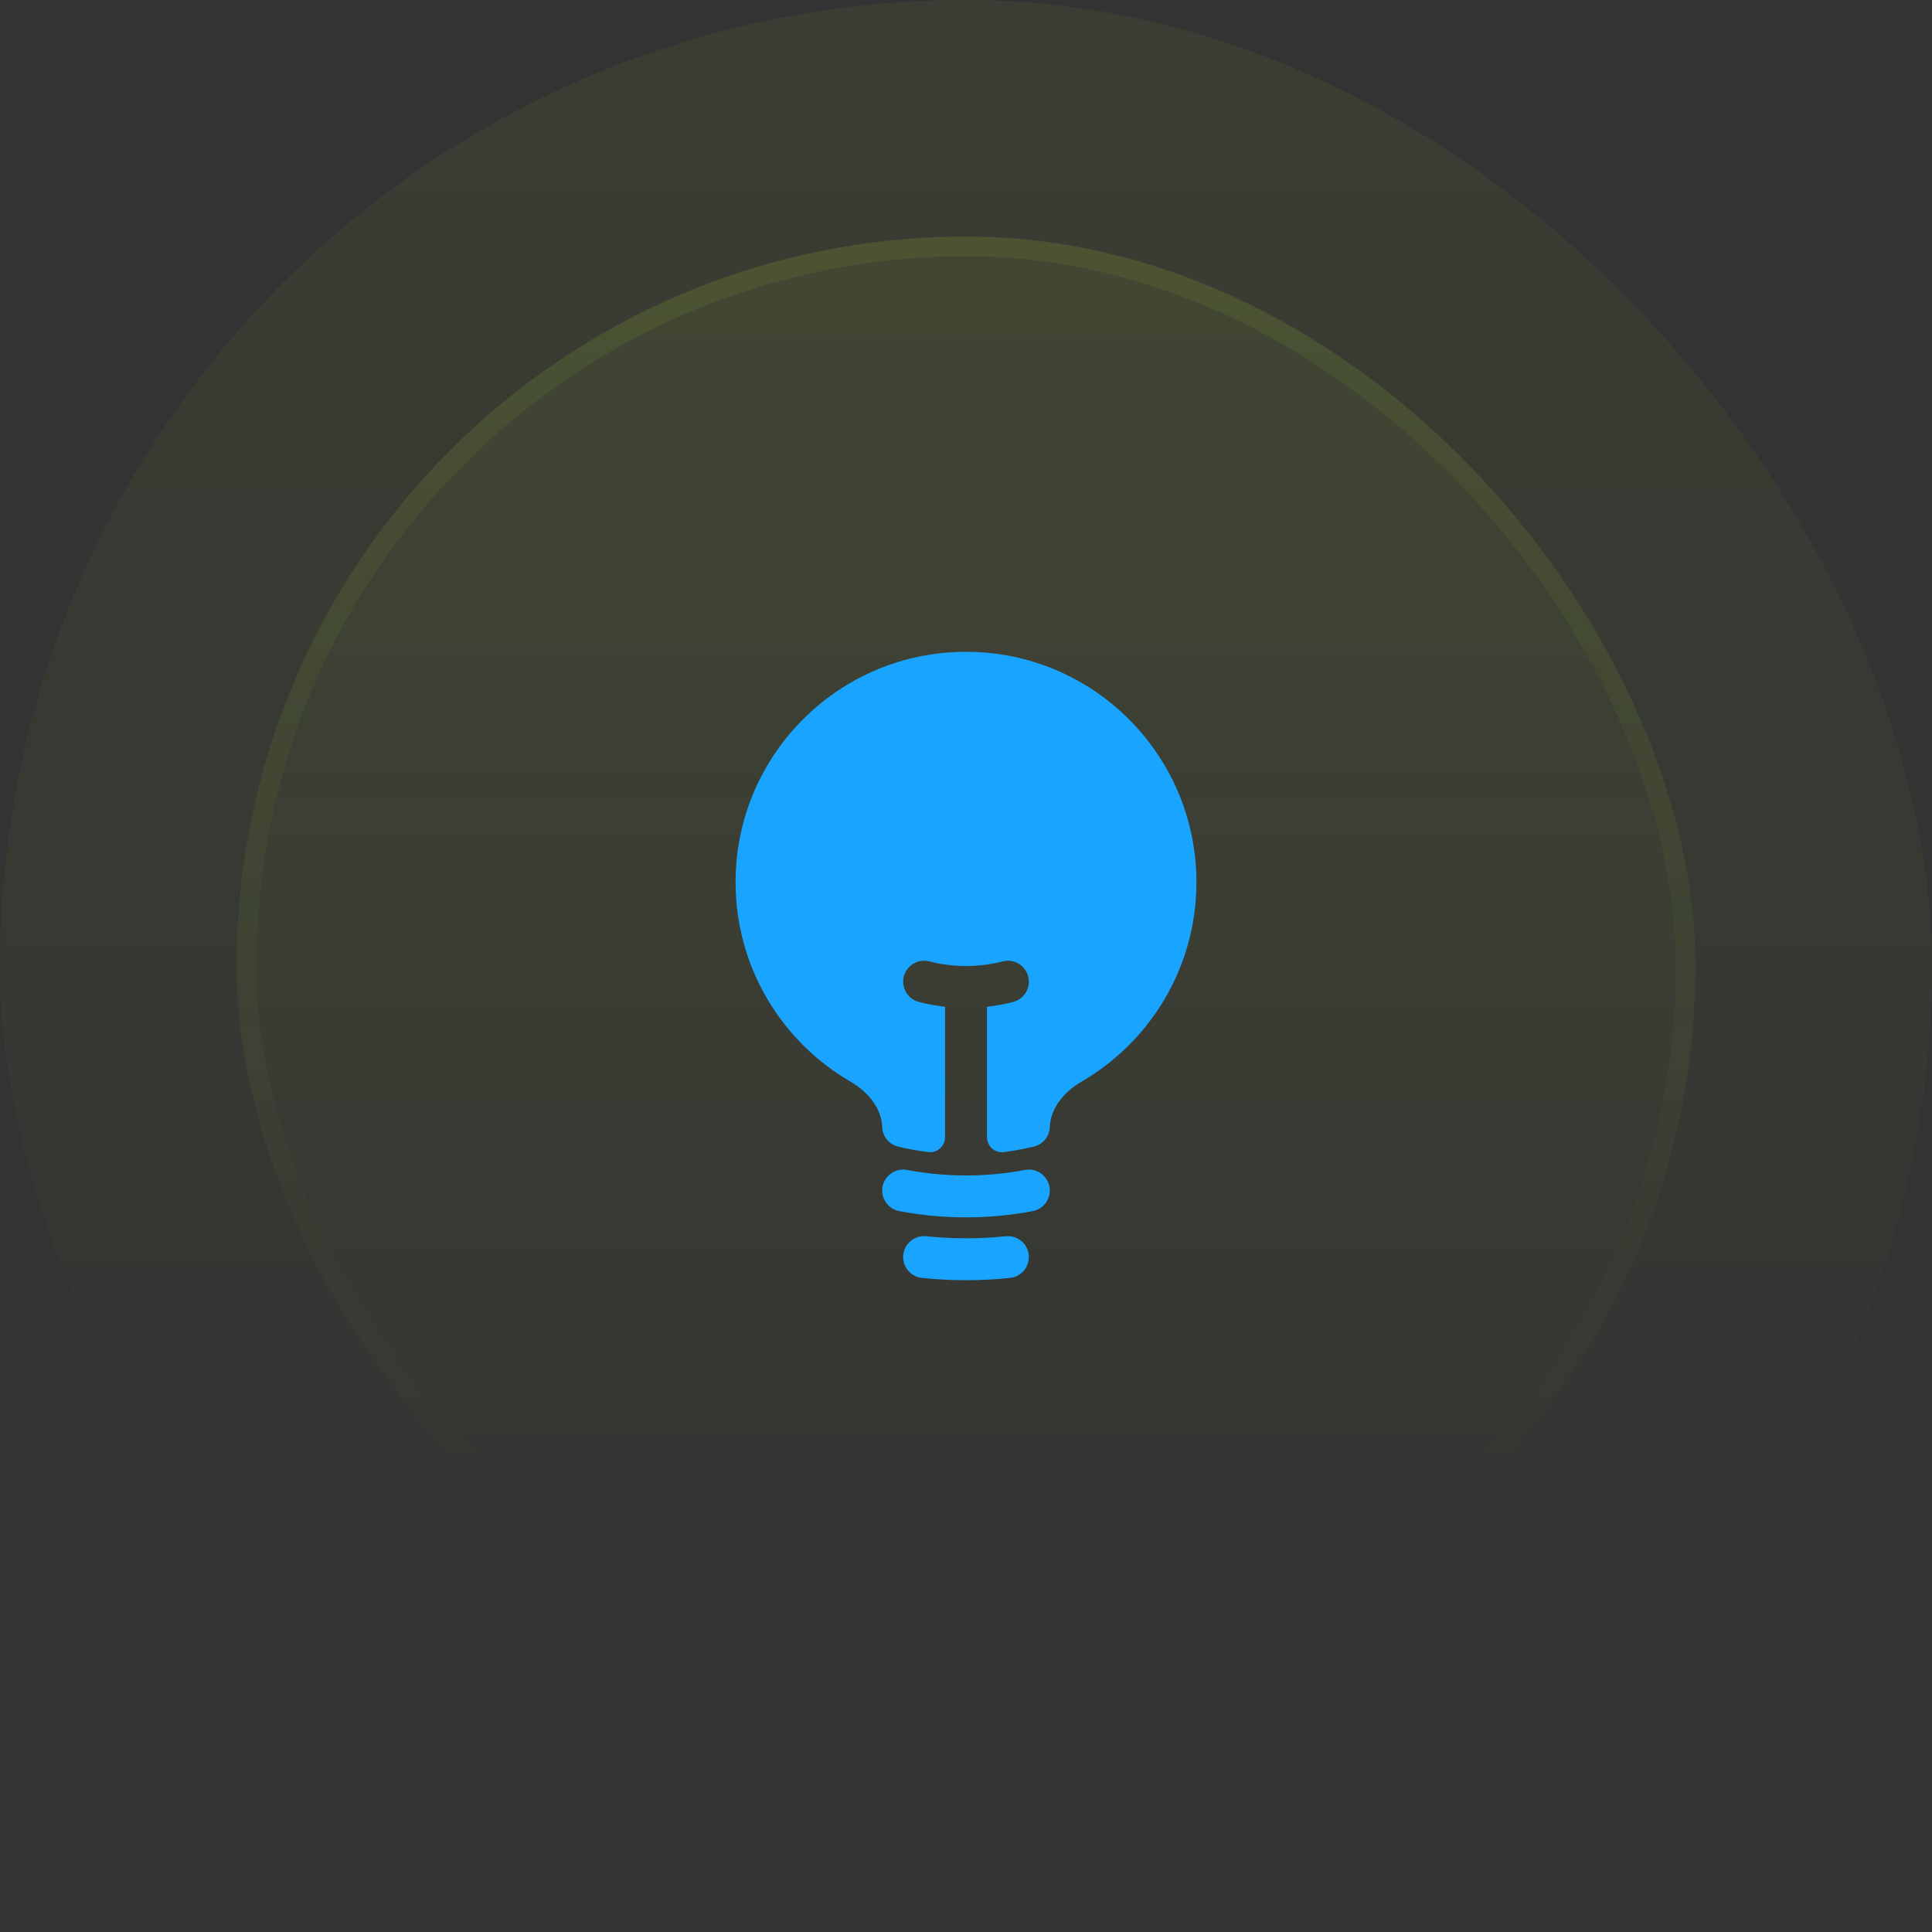<svg width="98" height="98" viewBox="0 0 98 98" fill="none" xmlns="http://www.w3.org/2000/svg">
<rect x="0" y="0" width="98" height="98" fill="#333333" stroke="none"/>
<rect width="98" height="98" rx="49" fill="url(#paint0_linear_457_81)" fill-opacity="0.05"/>
<rect x="12" y="12" width="74" height="74" rx="37" fill="url(#paint1_linear_457_81)" fill-opacity="0.1"/>
<rect x="12.5" y="12.5" width="73" height="73" rx="36.5" stroke="url(#paint2_linear_457_81)" stroke-opacity="0.2"/>
<path d="M49 33.062C42.545 33.062 37.312 38.295 37.312 44.75C37.312 49.072 39.659 52.845 43.142 54.866C44.113 55.429 44.721 56.294 44.749 57.164C44.764 57.644 45.099 58.054 45.567 58.164C46.064 58.282 46.572 58.374 47.087 58.441C47.545 58.499 47.938 58.132 47.938 57.67V51.067C47.485 51.017 47.042 50.935 46.61 50.824C46.042 50.678 45.7 50.099 45.846 49.53C45.993 48.962 46.572 48.62 47.14 48.766C47.733 48.919 48.356 49 49 49C49.644 49 50.267 48.919 50.86 48.766C51.429 48.62 52.008 48.962 52.154 49.53C52.3 50.099 51.958 50.678 51.39 50.824C50.958 50.935 50.515 51.017 50.063 51.067V57.67C50.063 58.132 50.455 58.499 50.914 58.44C51.429 58.374 51.936 58.282 52.433 58.164C52.901 58.054 53.236 57.644 53.251 57.164C53.279 56.294 53.887 55.429 54.858 54.866C58.341 52.845 60.688 49.072 60.688 44.75C60.688 38.295 55.455 33.062 49 33.062Z" fill="#19A5FF"/>
<path fill-rule="evenodd" clip-rule="evenodd" d="M44.769 60.191C44.878 59.615 45.434 59.236 46.011 59.345C46.978 59.529 47.977 59.625 49 59.625C50.023 59.625 51.022 59.529 51.989 59.345C52.566 59.236 53.122 59.615 53.231 60.191C53.341 60.768 52.962 61.324 52.386 61.433C51.288 61.641 50.156 61.75 49 61.75C47.844 61.75 46.712 61.641 45.614 61.433C45.038 61.324 44.659 60.768 44.769 60.191Z" fill="#19A5FF"/>
<path fill-rule="evenodd" clip-rule="evenodd" d="M45.818 63.654C45.879 63.07 46.402 62.647 46.986 62.708C47.647 62.777 48.319 62.812 49 62.812C49.681 62.812 50.353 62.777 51.014 62.708C51.598 62.647 52.121 63.07 52.182 63.654C52.243 64.238 51.819 64.76 51.236 64.821C50.501 64.898 49.755 64.938 49 64.938C48.245 64.938 47.499 64.898 46.764 64.821C46.181 64.76 45.757 64.238 45.818 63.654Z" fill="#19A5FF"/>
<defs>
<linearGradient id="paint0_linear_457_81" x1="49" y1="0" x2="49" y2="98" gradientUnits="userSpaceOnUse">
<stop stop-color="#CAFF33"/>
<stop offset="1" stop-color="#CAFF33" stop-opacity="0"/>
</linearGradient>
<linearGradient id="paint1_linear_457_81" x1="49" y1="-37" x2="49" y2="203" gradientUnits="userSpaceOnUse">
<stop stop-color="#CAFF33"/>
<stop offset="0.468" stop-color="#CAFF33" stop-opacity="0"/>
</linearGradient>
<linearGradient id="paint2_linear_457_81" x1="49" y1="-116.5" x2="49" y2="153" gradientUnits="userSpaceOnUse">
<stop stop-color="#CAFF33"/>
<stop offset="0.716" stop-color="#CAFF33" stop-opacity="0"/>
</linearGradient>
</defs>
</svg>
